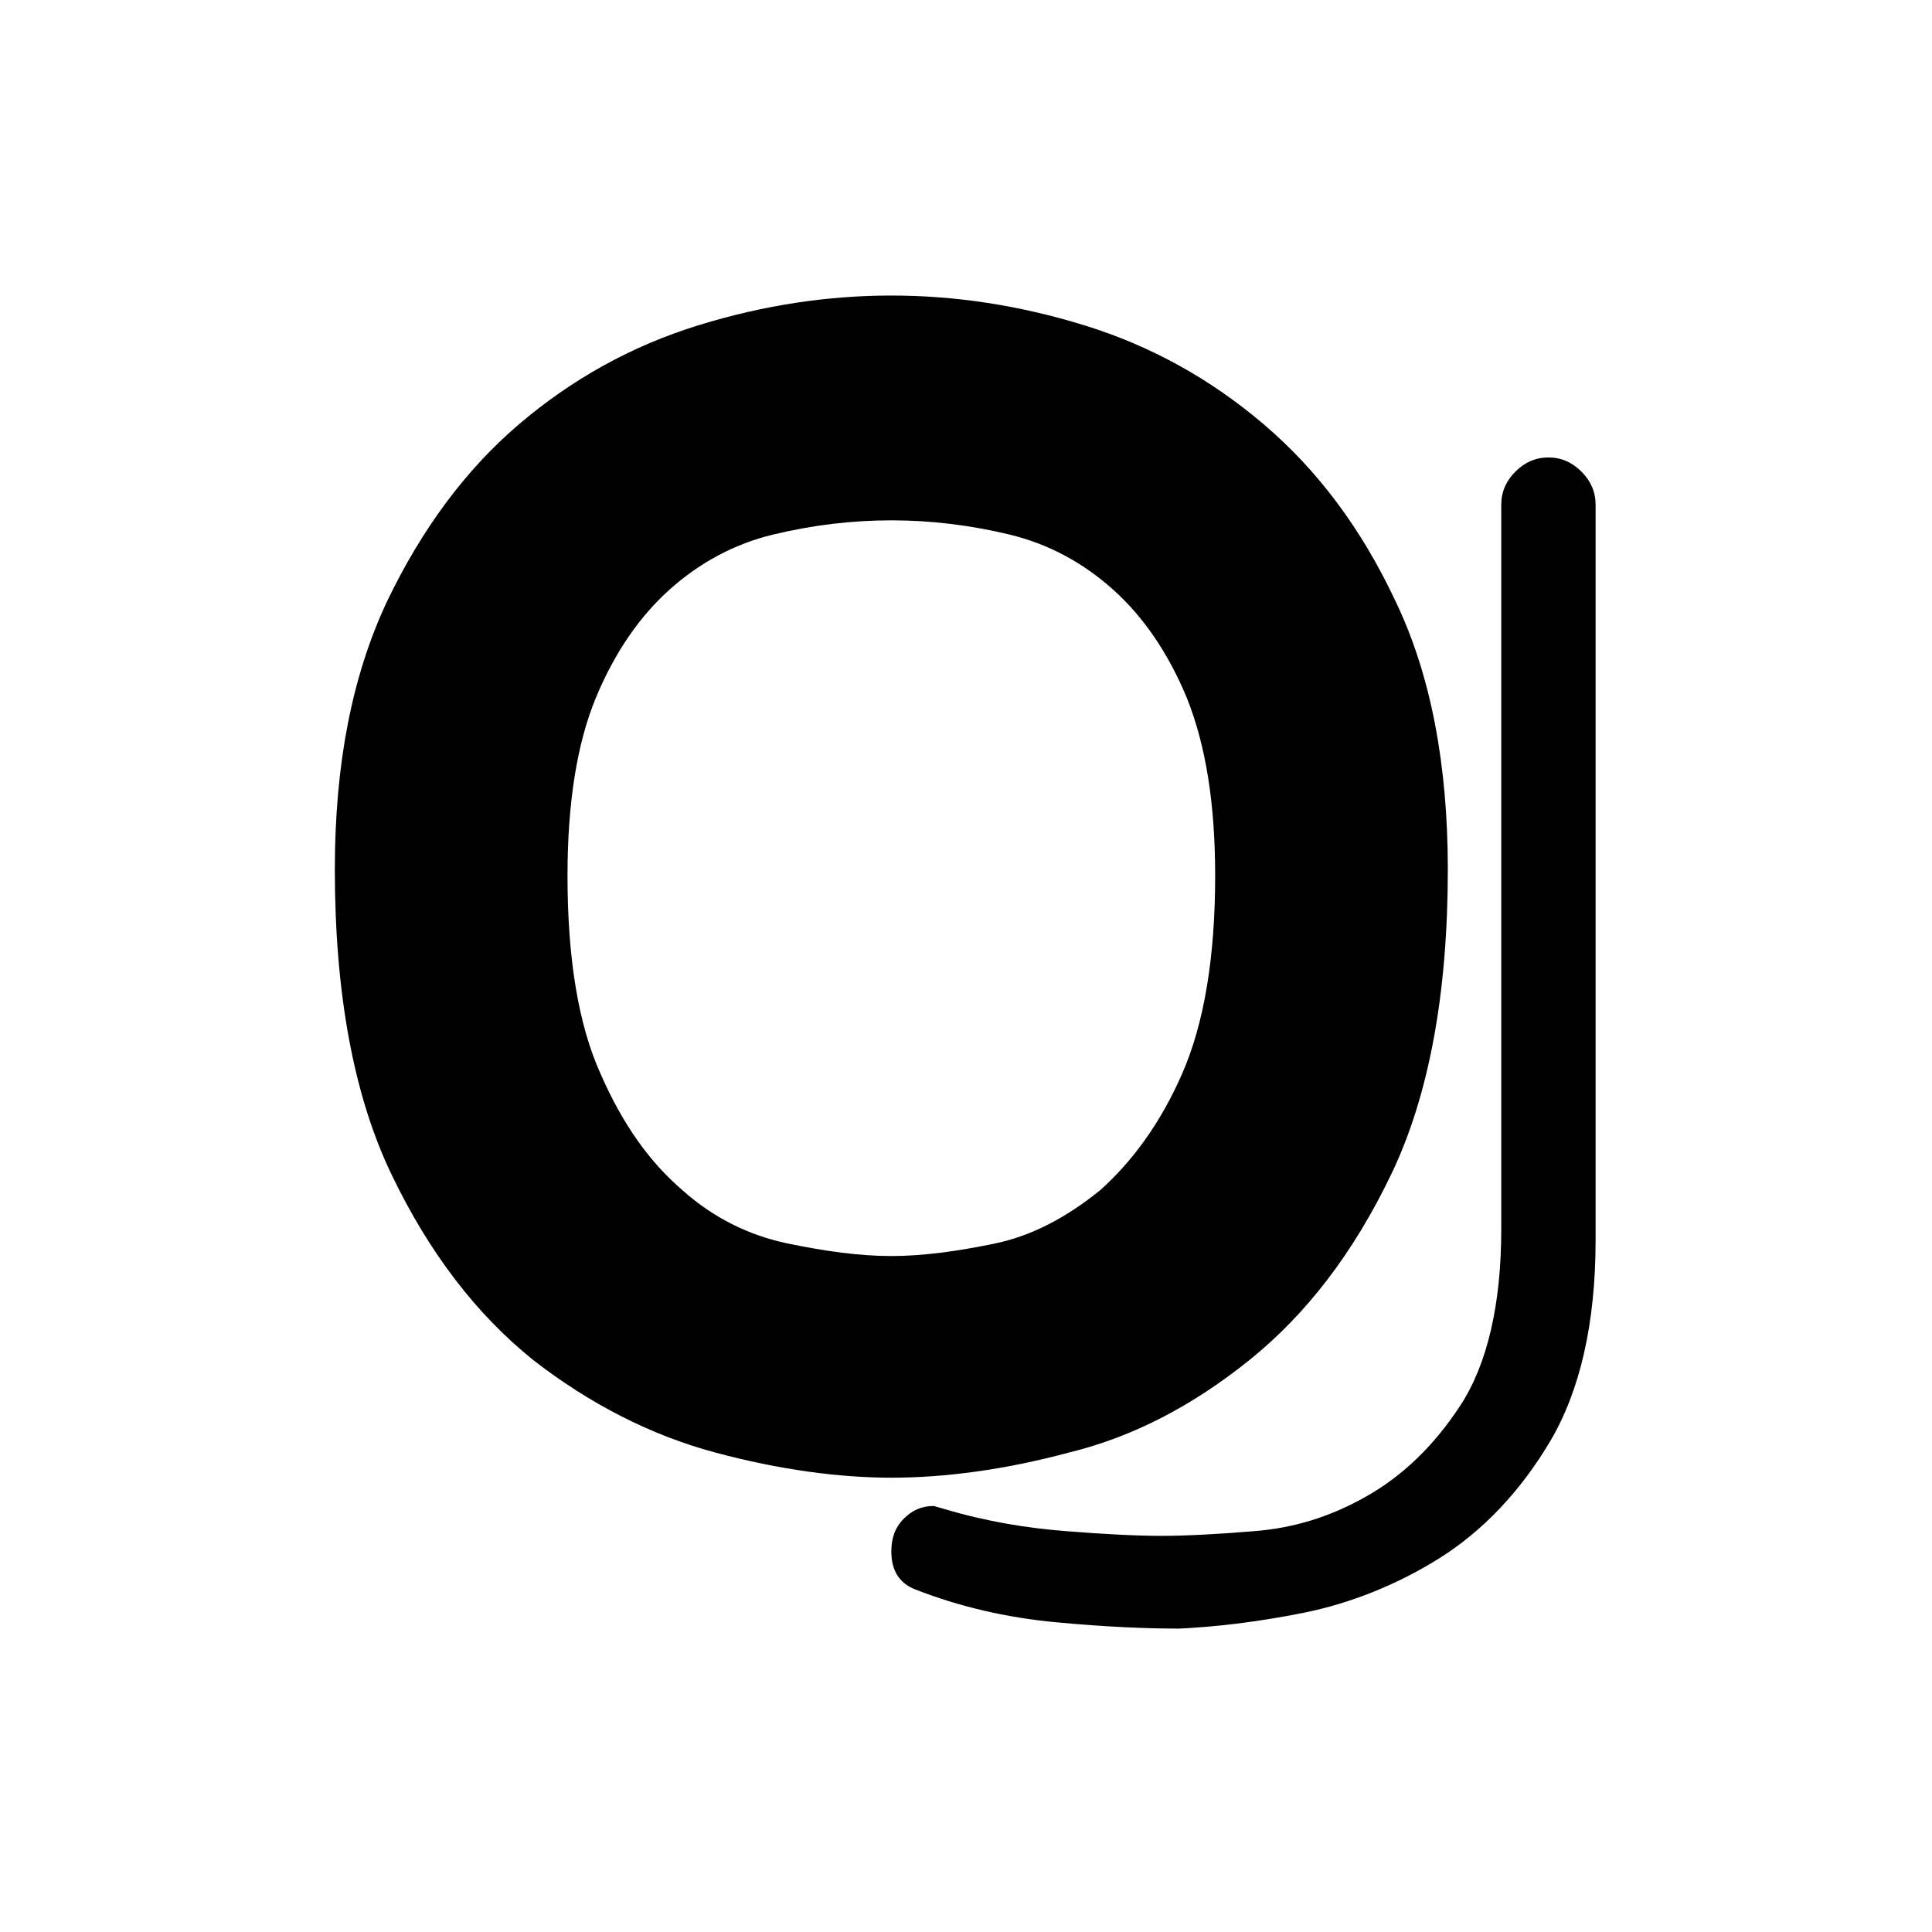<?xml version="1.0" encoding="utf-8"?>
<!-- Generator: Adobe Illustrator 26.5.0, SVG Export Plug-In . SVG Version: 6.00 Build 0)  -->
<svg version="1.1" id="Слой_1" xmlns="http://www.w3.org/2000/svg" xmlns:xlink="http://www.w3.org/1999/xlink" x="0px" y="0px"
	 viewBox="0 0 122.9 122.9" style="enable-background:new 0 0 122.9 122.9;" xml:space="preserve">
<style type="text/css">
	.st0{enable-background:new    ;}
</style>
<g id="J">
	<g class="st0">
		<path d="M60.1,96c2.7,0.8,5.2,1.2,7.7,1.4c2.5,0.2,4.5,0.3,6.1,0.3c1.5,0,3.5-0.1,5.9-0.3c2.5-0.2,4.8-0.9,7.1-2.2
			c2.3-1.3,4.3-3.2,6-5.8c1.7-2.6,2.6-6.4,2.6-11.2V32.1c0-0.8,0.3-1.5,0.9-2.1c0.6-0.6,1.3-0.9,2.1-0.9c0.8,0,1.5,0.3,2.1,0.9
			c0.6,0.6,0.9,1.3,0.9,2.1v46.8c0,5.3-1,9.6-2.9,12.8c-1.9,3.2-4.3,5.7-7,7.4s-5.7,2.9-8.7,3.5c-3,0.6-5.7,0.9-7.9,1
			c-2,0-4.6-0.1-7.8-0.4c-3.2-0.3-6.2-1-9-2.1c-1-0.4-1.5-1.2-1.5-2.4c0-0.8,0.2-1.5,0.8-2.1c0.5-0.5,1.1-0.8,1.9-0.8L60.1,96z"/>
	</g>
</g>
<g id="O">
	<g class="st0">
		<path d="M56.7,94c-3.3,0-7.1-0.5-11.2-1.6s-8-3.1-11.6-5.9c-3.6-2.9-6.6-6.8-9-11.8c-2.4-5-3.6-11.5-3.6-19.4
			c0-6.7,1.1-12.3,3.3-17c2.2-4.6,5-8.4,8.4-11.3c3.4-2.9,7.2-5,11.4-6.3c4.2-1.3,8.3-1.9,12.3-1.9c4,0,8.1,0.6,12.3,1.9
			c4.2,1.3,8,3.4,11.4,6.3c3.4,2.9,6.2,6.6,8.4,11.3c2.2,4.6,3.3,10.3,3.3,17c0,7.9-1.2,14.4-3.6,19.4c-2.4,5-5.4,8.9-9,11.8
			c-3.6,2.9-7.4,4.9-11.5,5.9C63.9,93.5,60.1,94,56.7,94z M56.7,79.9c2,0,4.2-0.3,6.6-0.8c2.4-0.5,4.6-1.7,6.7-3.4
			c2-1.8,3.8-4.2,5.2-7.4c1.4-3.2,2.1-7.4,2.1-12.6c0-4.6-0.6-8.3-1.8-11.3c-1.2-2.9-2.8-5.2-4.7-6.9c-1.9-1.7-4.1-2.9-6.6-3.5
			c-2.5-0.6-5-0.9-7.5-0.9c-2.5,0-5,0.3-7.5,0.9c-2.5,0.6-4.7,1.8-6.6,3.5c-1.9,1.7-3.5,4-4.7,6.9c-1.2,2.9-1.8,6.7-1.8,11.3
			c0,5.3,0.7,9.5,2.1,12.6c1.4,3.2,3.1,5.6,5.2,7.4c2,1.8,4.3,2.9,6.7,3.4C52.5,79.6,54.7,79.9,56.7,79.9z"/>
	</g>
</g>
</svg>
